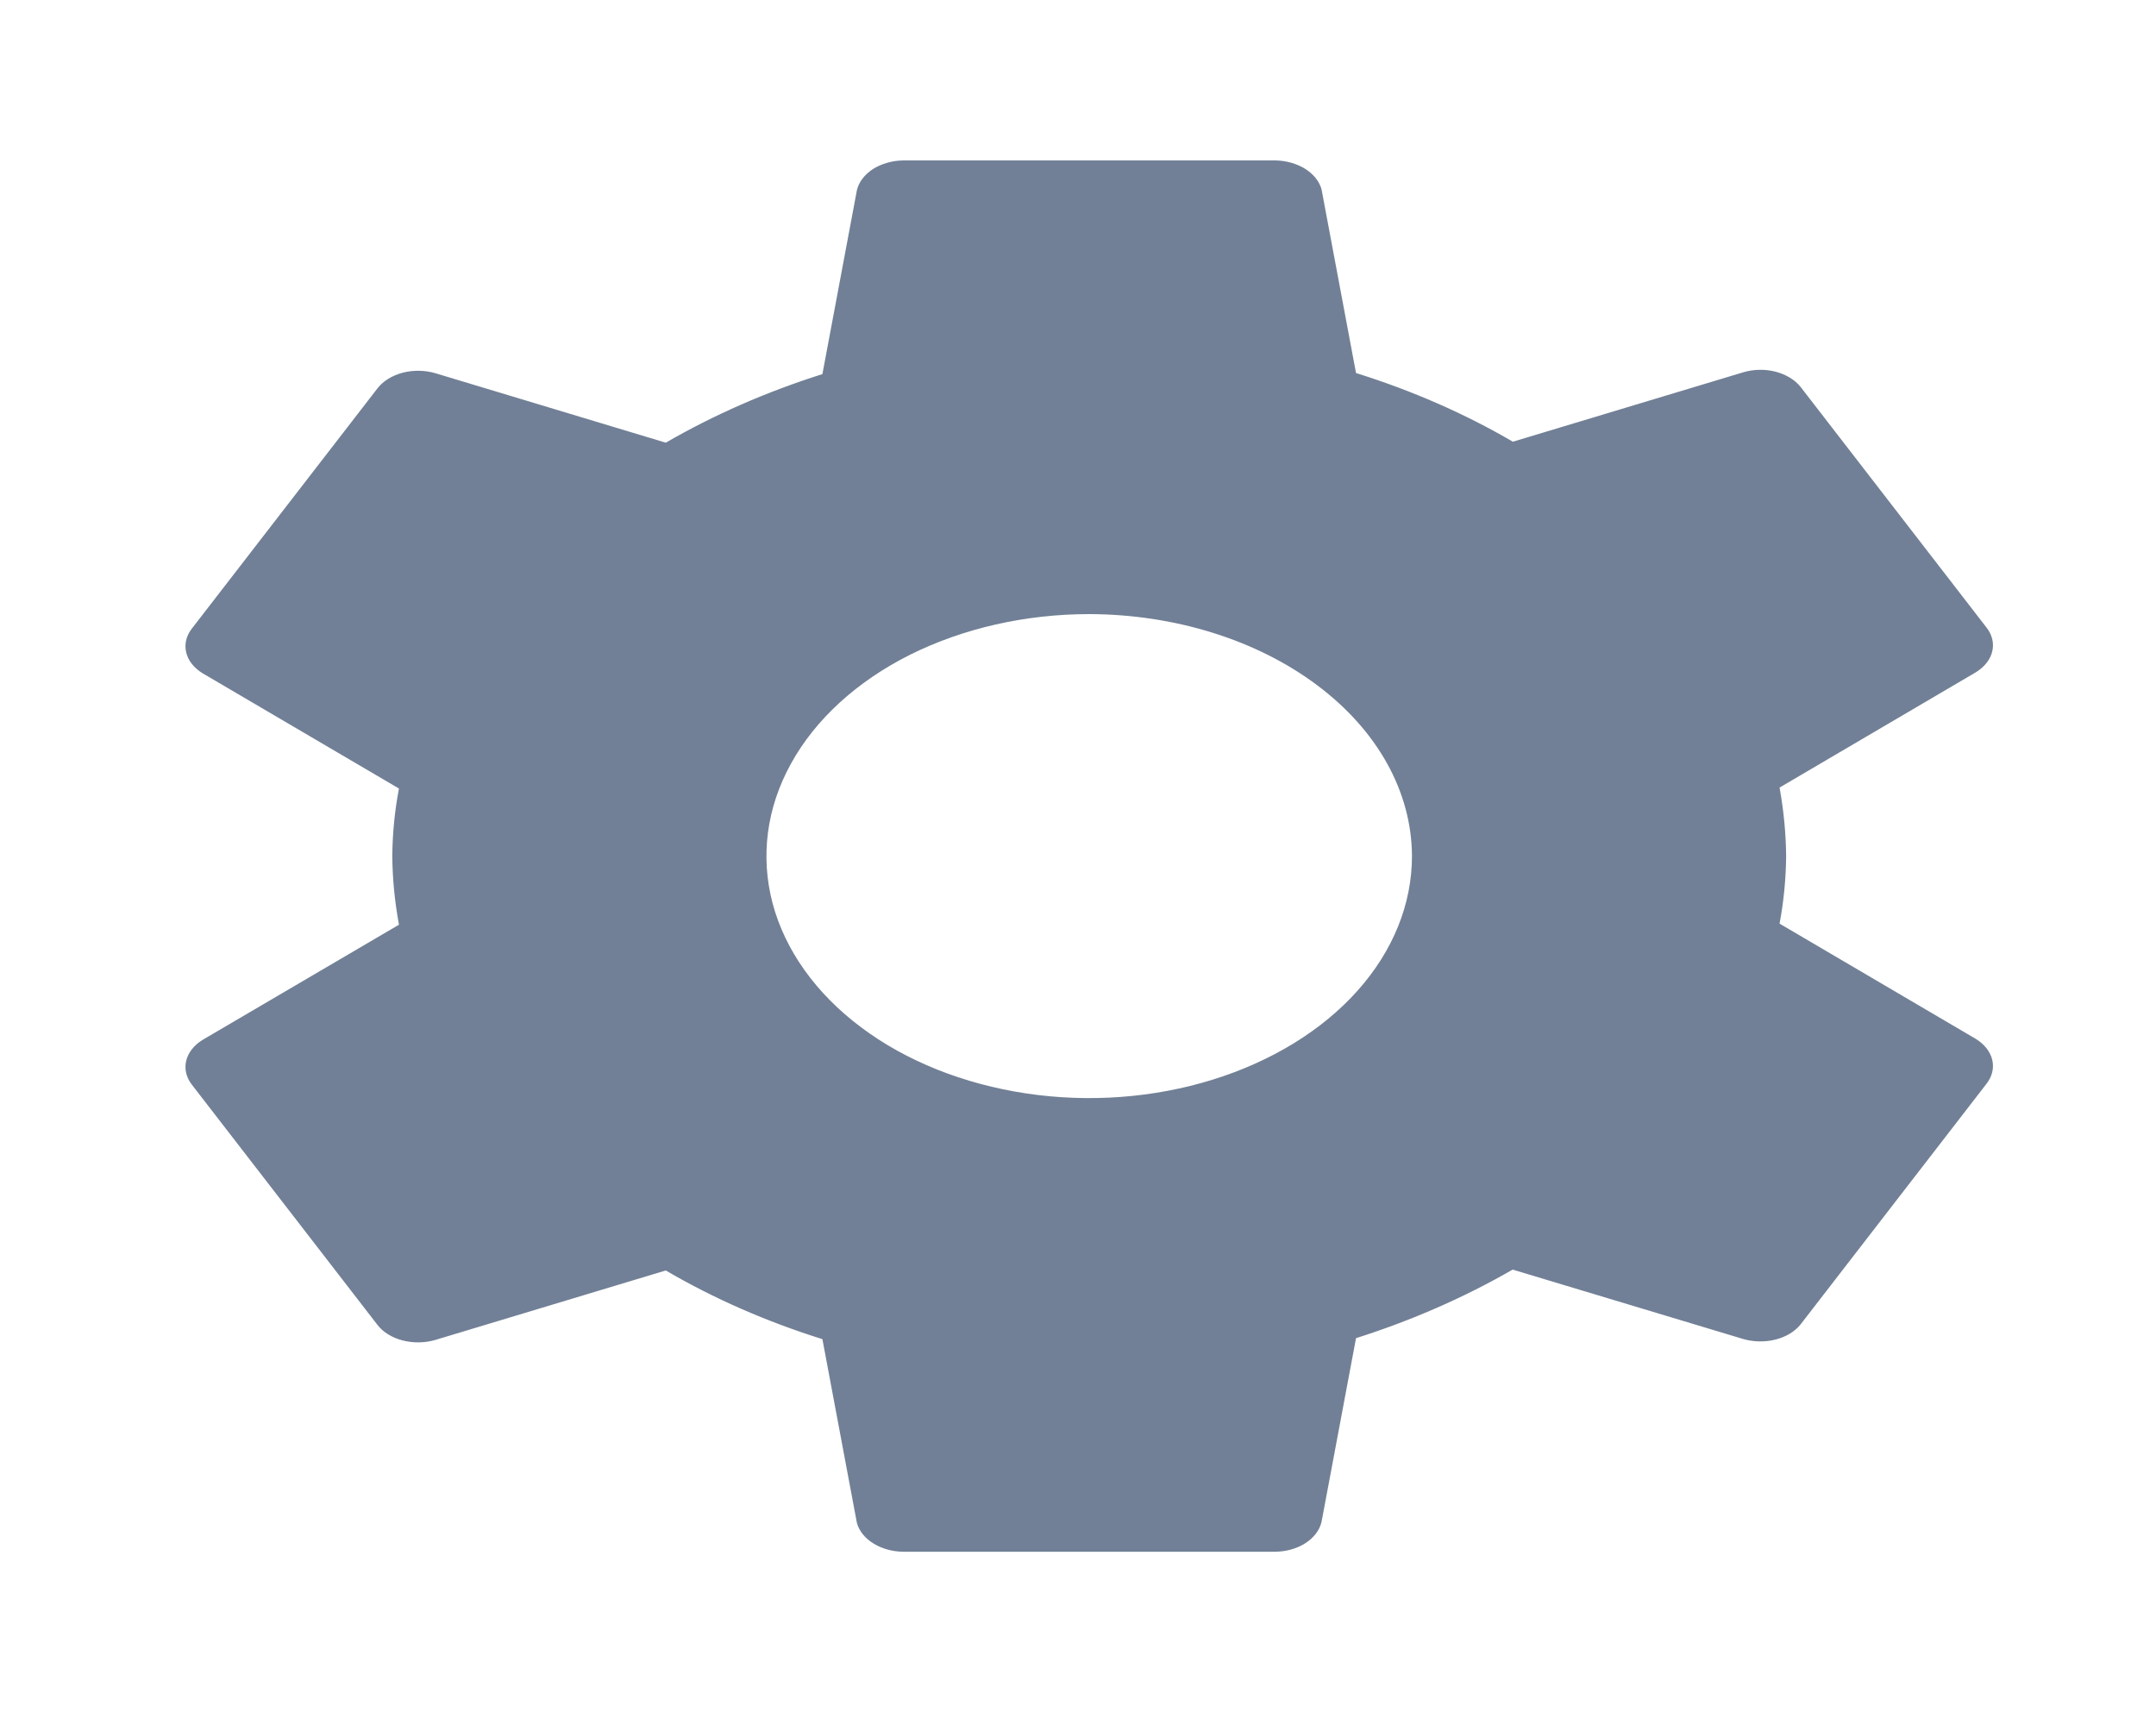 <svg width="20" height="16" viewBox="0 0 20 16" fill="none" xmlns="http://www.w3.org/2000/svg">
<path d="M10.104 5.696C9.512 5.696 8.933 5.828 8.44 6.074C7.948 6.321 7.564 6.672 7.338 7.082C7.111 7.492 7.052 7.943 7.167 8.379C7.283 8.814 7.568 9.214 7.987 9.528C8.405 9.842 8.939 10.055 9.52 10.142C10.101 10.229 10.703 10.184 11.25 10.014C11.797 9.844 12.265 9.557 12.594 9.188C12.923 8.819 13.098 8.385 13.098 7.941C13.096 7.346 12.78 6.776 12.219 6.356C11.658 5.935 10.898 5.698 10.104 5.696ZM16.569 7.941C16.567 8.15 16.547 8.36 16.508 8.567L18.33 9.637C18.409 9.686 18.463 9.755 18.481 9.831C18.499 9.907 18.48 9.985 18.428 10.052L16.704 12.283C16.652 12.349 16.57 12.399 16.474 12.424C16.377 12.449 16.271 12.448 16.175 12.421L14.032 11.776C13.586 12.033 13.098 12.247 12.579 12.412L12.259 14.117C12.241 14.193 12.188 14.263 12.11 14.313C12.031 14.364 11.931 14.392 11.828 14.393H8.38C8.278 14.392 8.181 14.365 8.102 14.316C8.024 14.268 7.97 14.201 7.949 14.126L7.629 12.421C7.109 12.258 6.62 12.044 6.176 11.784L4.033 12.43C3.937 12.457 3.832 12.458 3.735 12.433C3.638 12.408 3.556 12.358 3.504 12.292L1.78 10.061C1.728 9.994 1.709 9.916 1.727 9.84C1.745 9.764 1.799 9.695 1.878 9.646L3.701 8.577C3.662 8.366 3.641 8.153 3.639 7.941C3.641 7.731 3.661 7.522 3.701 7.314L1.878 6.244C1.799 6.195 1.745 6.127 1.727 6.051C1.709 5.975 1.728 5.896 1.78 5.83L3.504 3.599C3.556 3.533 3.638 3.483 3.735 3.457C3.831 3.432 3.937 3.433 4.033 3.46L6.176 4.106C6.622 3.848 7.11 3.634 7.629 3.47L7.949 1.764C7.967 1.688 8.02 1.619 8.098 1.568C8.177 1.518 8.277 1.489 8.38 1.488H11.828C11.93 1.489 12.027 1.517 12.106 1.565C12.184 1.614 12.238 1.681 12.259 1.755L12.579 3.46C13.1 3.623 13.589 3.837 14.034 4.097L16.175 3.452C16.271 3.424 16.377 3.423 16.473 3.448C16.57 3.474 16.652 3.524 16.704 3.59L18.428 5.821C18.48 5.887 18.499 5.966 18.481 6.042C18.463 6.118 18.409 6.186 18.33 6.235L16.508 7.305C16.546 7.516 16.567 7.728 16.569 7.941Z" fill="#718096"/>
</svg>
